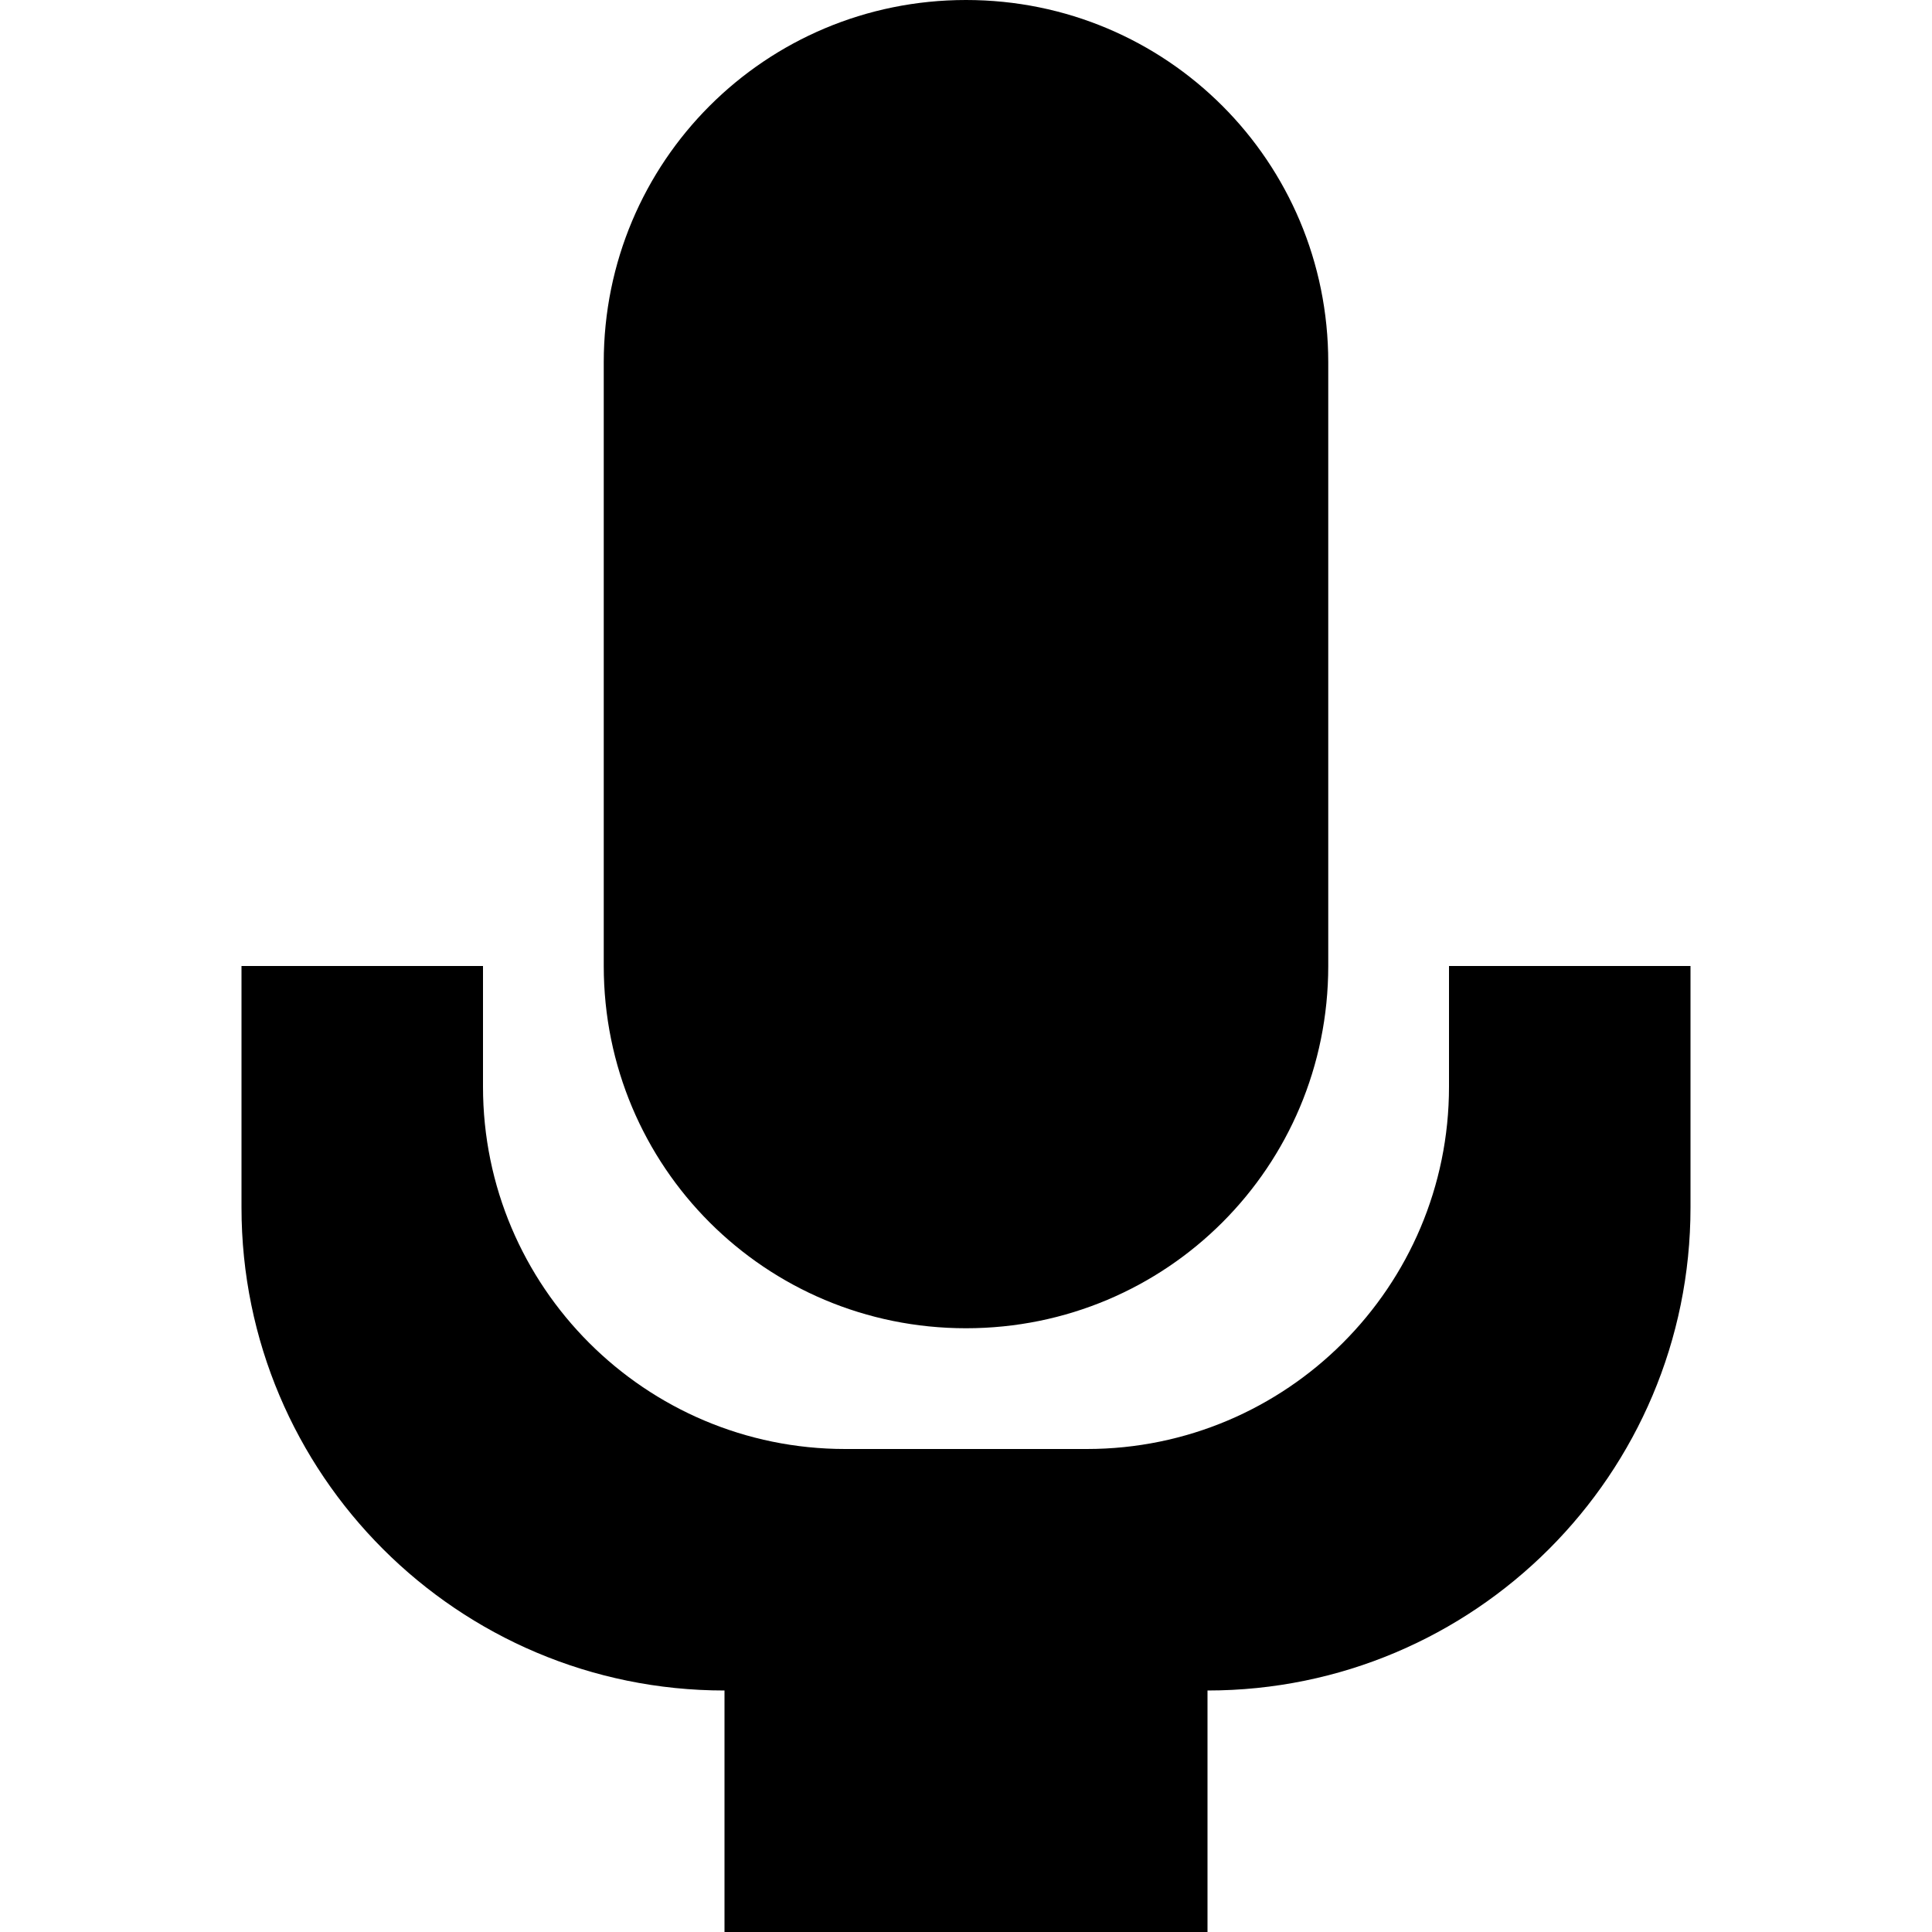 <?xml version="1.0" encoding="UTF-8"?>
<svg xmlns="http://www.w3.org/2000/svg" xmlns:xlink="http://www.w3.org/1999/xlink" width="32" height="32" viewBox="0 0 32 32" version="1.1">
<g id="surface1">
<path style=" stroke:none;fill-rule:evenodd;fill:rgb(0%,0%,0%);fill-opacity:1;" d="M 16 0 C 12.676 0 10 2.676 10 6 L 10 16 C 10 19.324 12.676 22 16 22 C 19.324 22 22 19.324 22 16 L 22 6 C 22 2.676 19.324 0 16 0 Z M 4 16 L 4 20 C 4 24.418 7.582 28 12 28 L 12 32 L 20 32 L 20 28 C 24.418 28 28 24.418 28 20 L 28 16 L 24 16 L 24 18 C 24 21.312 21.312 24 18 24 L 14 24 C 10.688 24 8 21.312 8 18 L 8 16 Z M 4 16 "/>
</g>
</svg>

